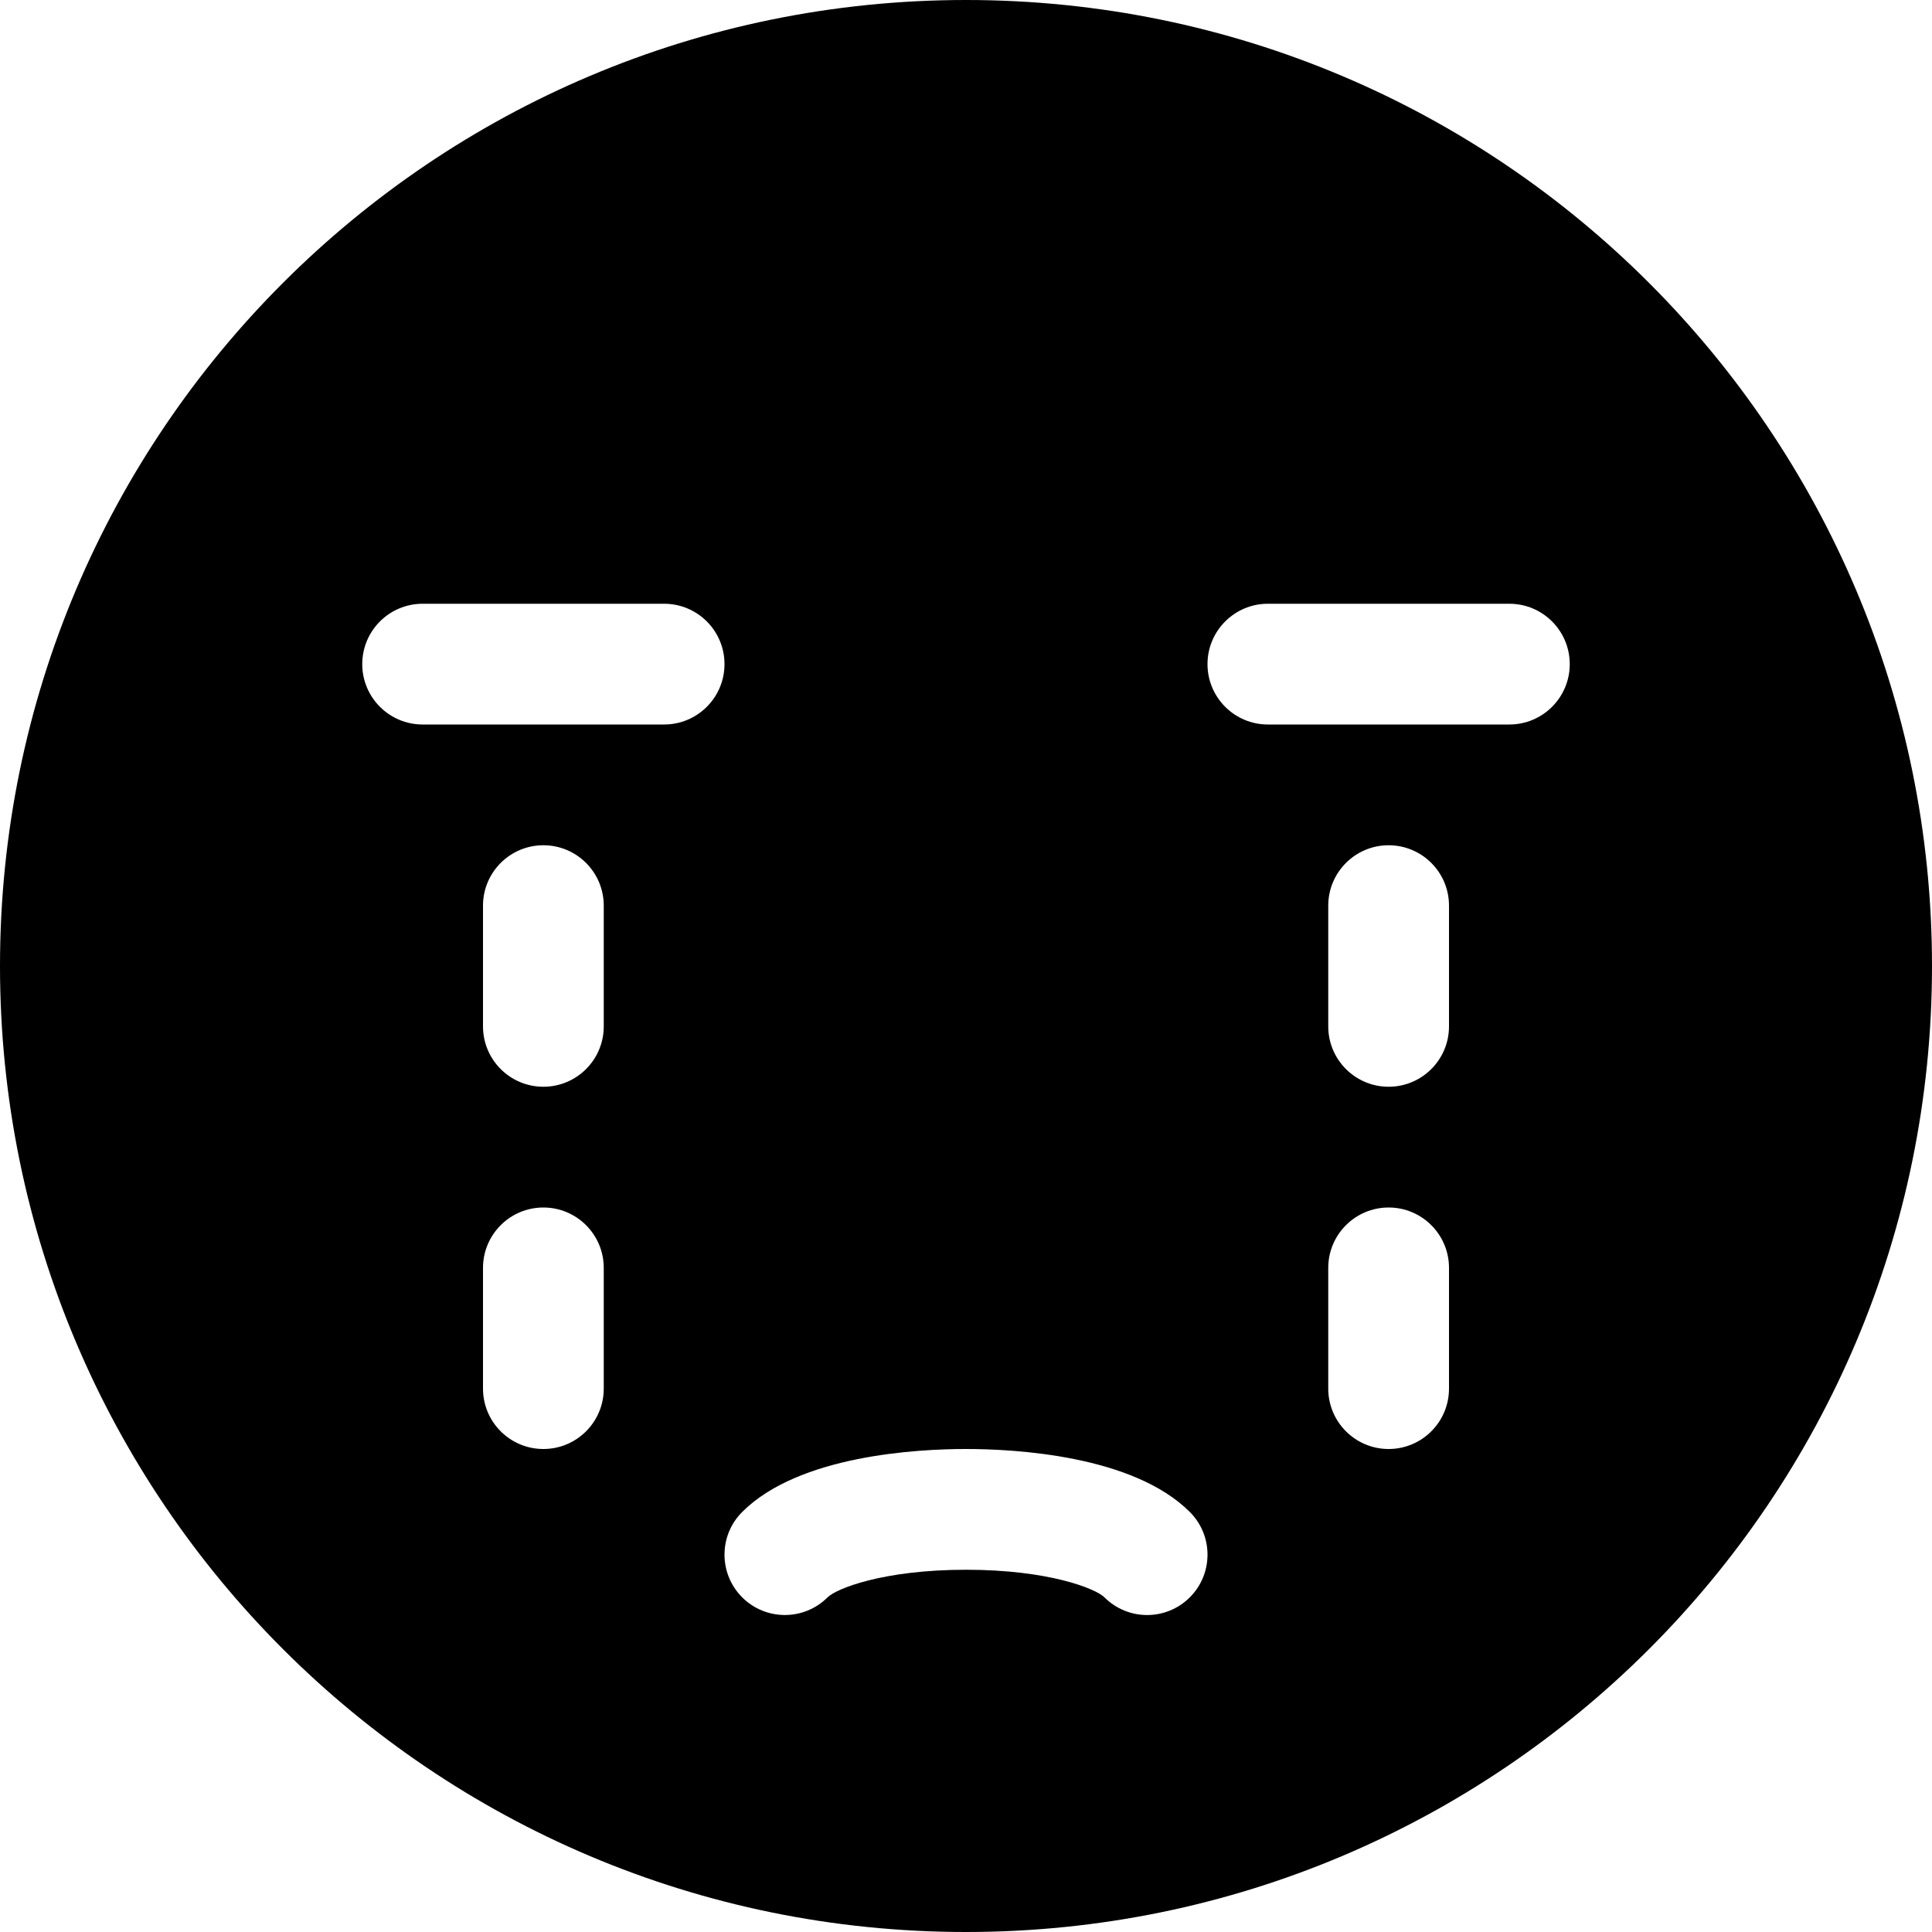 <!-- Generated by IcoMoon.io -->
<svg version="1.1" xmlns="http://www.w3.org/2000/svg" width="32" height="32" viewBox="0 0 32 32">
<title>crying2</title>
<path d="M16 0c-8.837 0-16 7.163-16 16s7.163 16 16 16 16-7.163 16-16-7.163-16-16-16zM10 23c0 0.552-0.448 1-1 1s-1-0.448-1-1v-2c0-0.552 0.448-1 1-1s1 0.448 1 1v2zM10 17c0 0.552-0.448 1-1 1s-1-0.448-1-1v-2c0-0.552 0.448-1 1-1s1 0.448 1 1v2zM11 12h-4c-0.552 0-1-0.448-1-1s0.448-1 1-1h4c0.552 0 1 0.448 1 1s-0.448 1-1 1zM19.707 26.457c-0.195 0.195-0.451 0.293-0.707 0.293s-0.512-0.098-0.707-0.293c-0.143-0.143-0.919-0.457-2.293-0.457s-2.15 0.314-2.293 0.457c-0.39 0.39-1.024 0.39-1.414 0s-0.391-1.024 0-1.414c0.941-0.941 2.906-1.043 3.707-1.043s2.766 0.102 3.707 1.043c0.391 0.39 0.391 1.024 0 1.414zM24 23c0 0.552-0.448 1-1 1s-1-0.448-1-1v-2c0-0.552 0.448-1 1-1s1 0.448 1 1v2zM24 17c0 0.552-0.448 1-1 1s-1-0.448-1-1v-2c0-0.552 0.448-1 1-1s1 0.448 1 1v2zM25 12h-4c-0.552 0-1-0.448-1-1s0.448-1 1-1h4c0.552 0 1 0.448 1 1s-0.448 1-1 1z"></path>
</svg>
